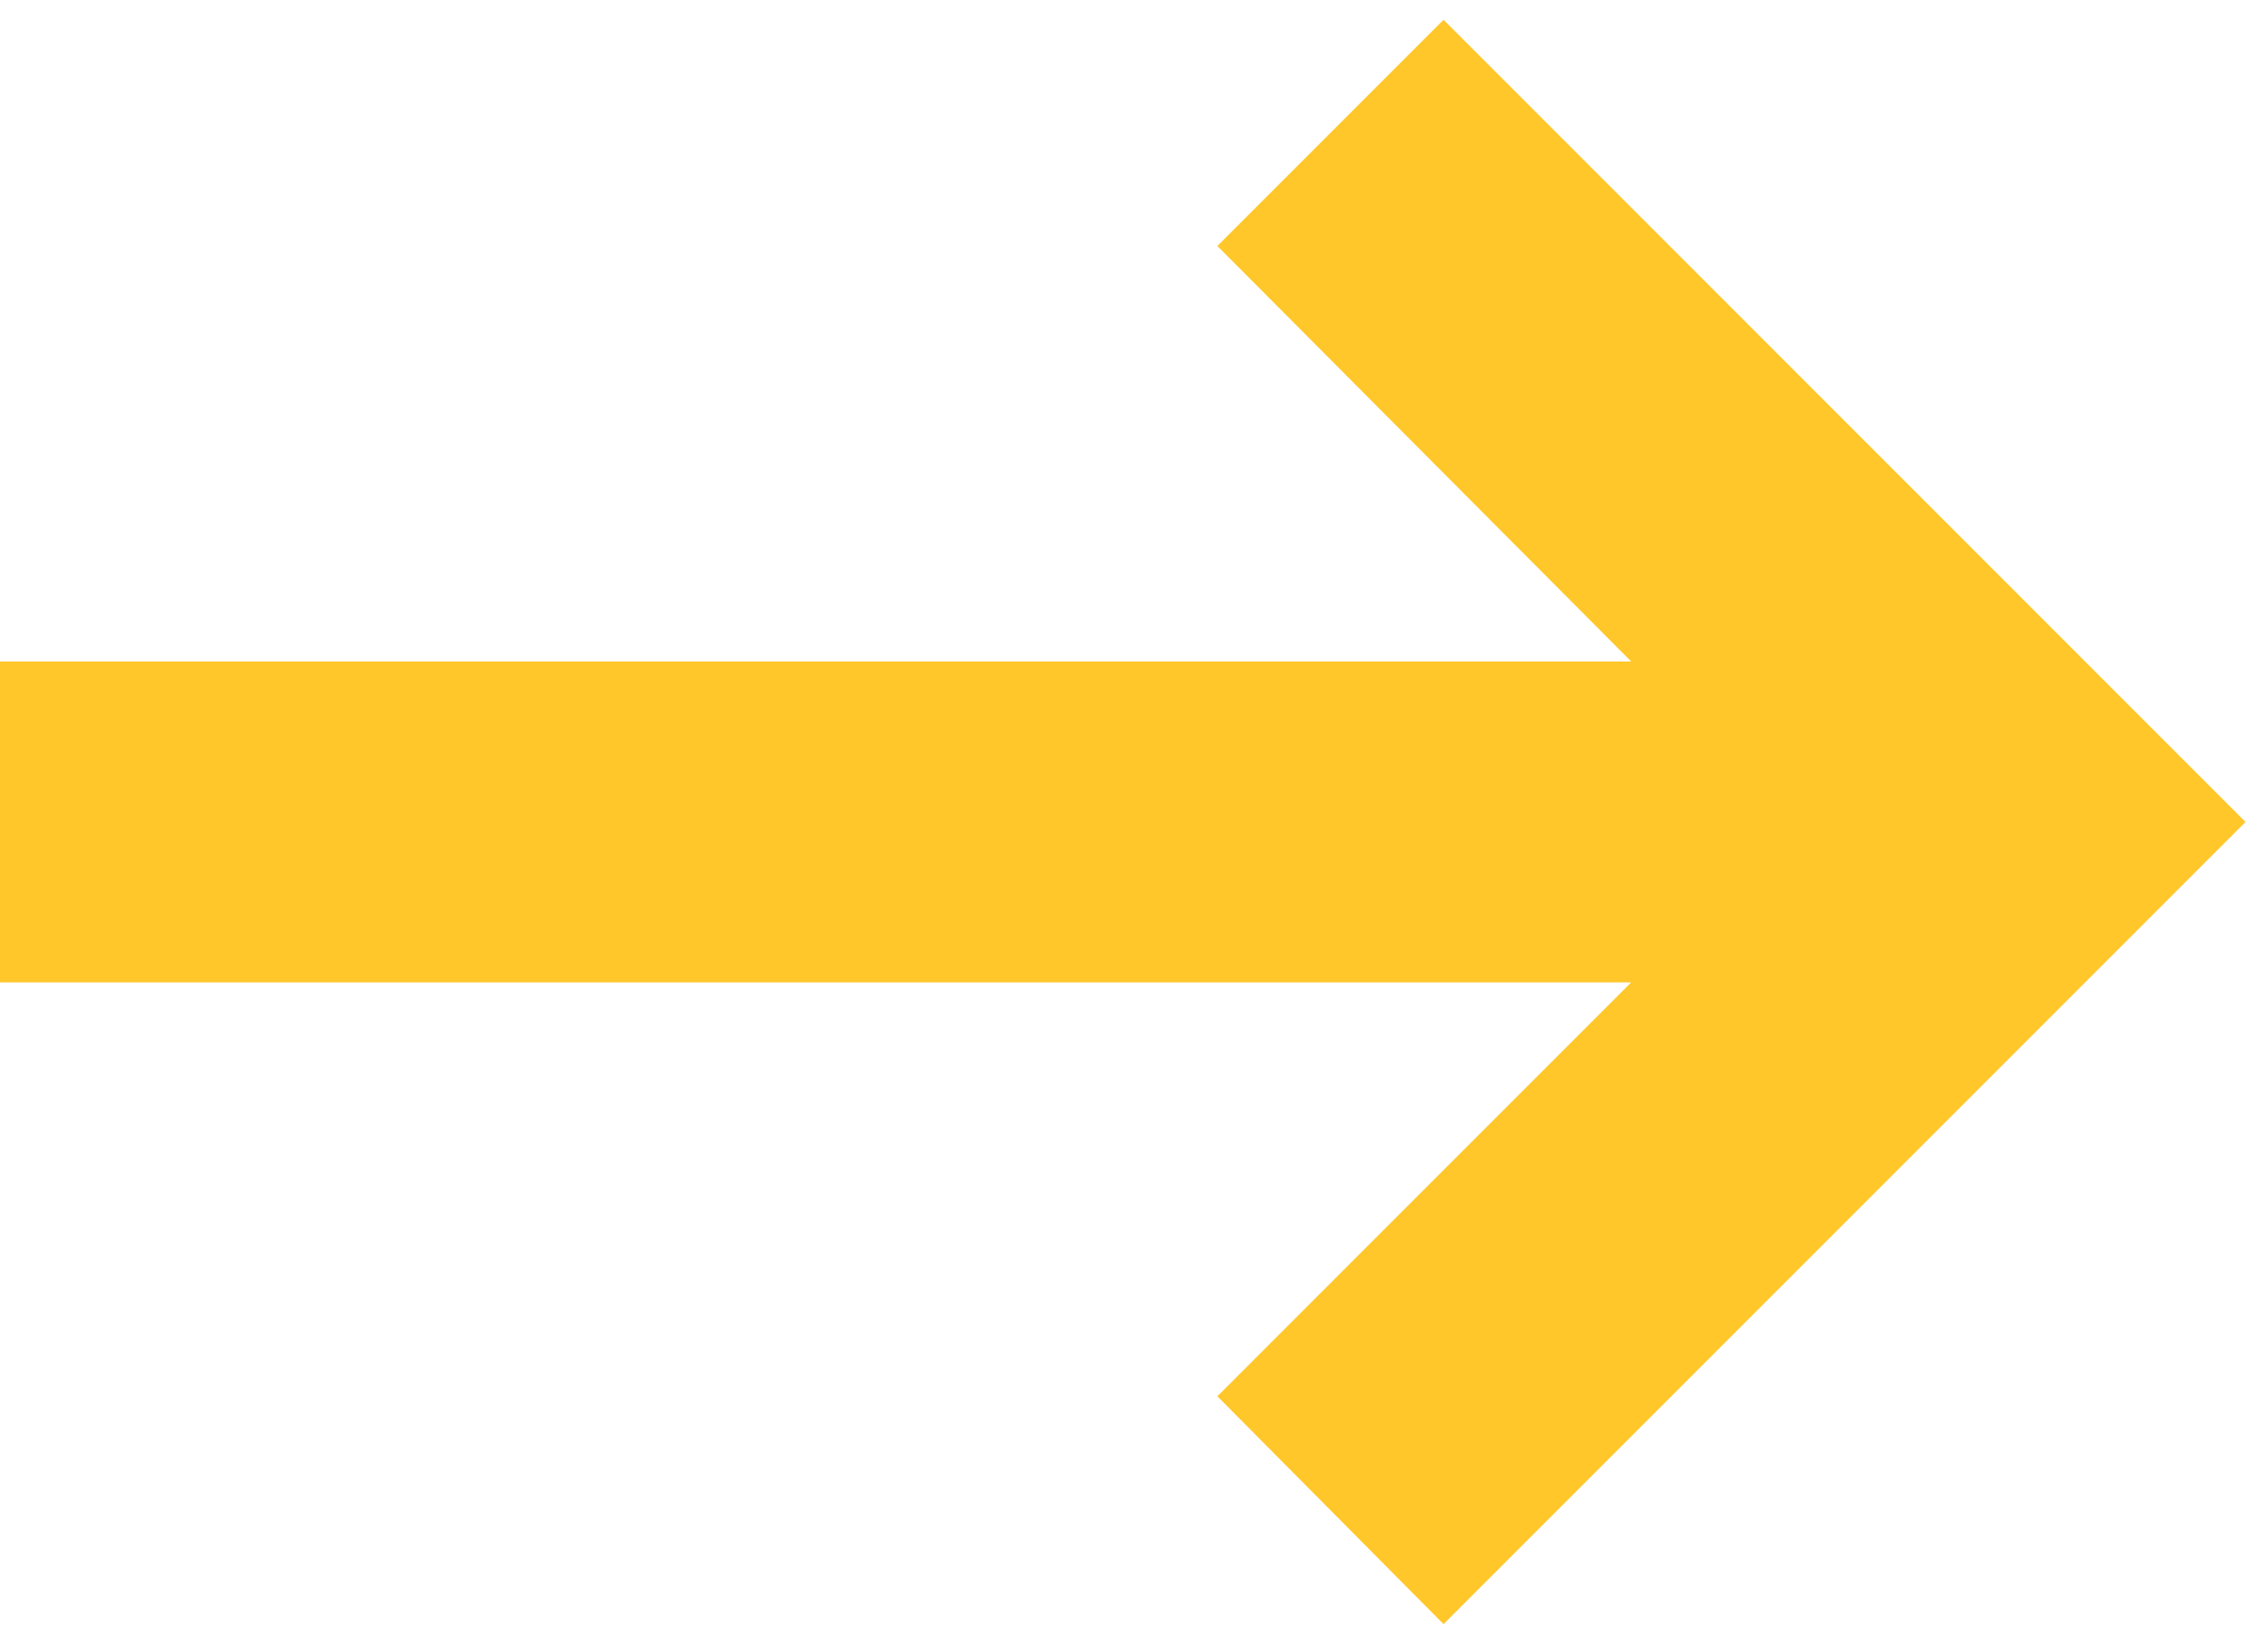 <svg width="62" height="45" viewBox="0 0 62 45" fill="none" xmlns="http://www.w3.org/2000/svg">
<path d="M61.385 22.464L39.462 44.387L33.279 38.16L44.592 26.848H0V18.079H44.592L33.279 6.723L39.462 0.54L61.385 22.464Z" fill="#FFC72A"/>
</svg>
